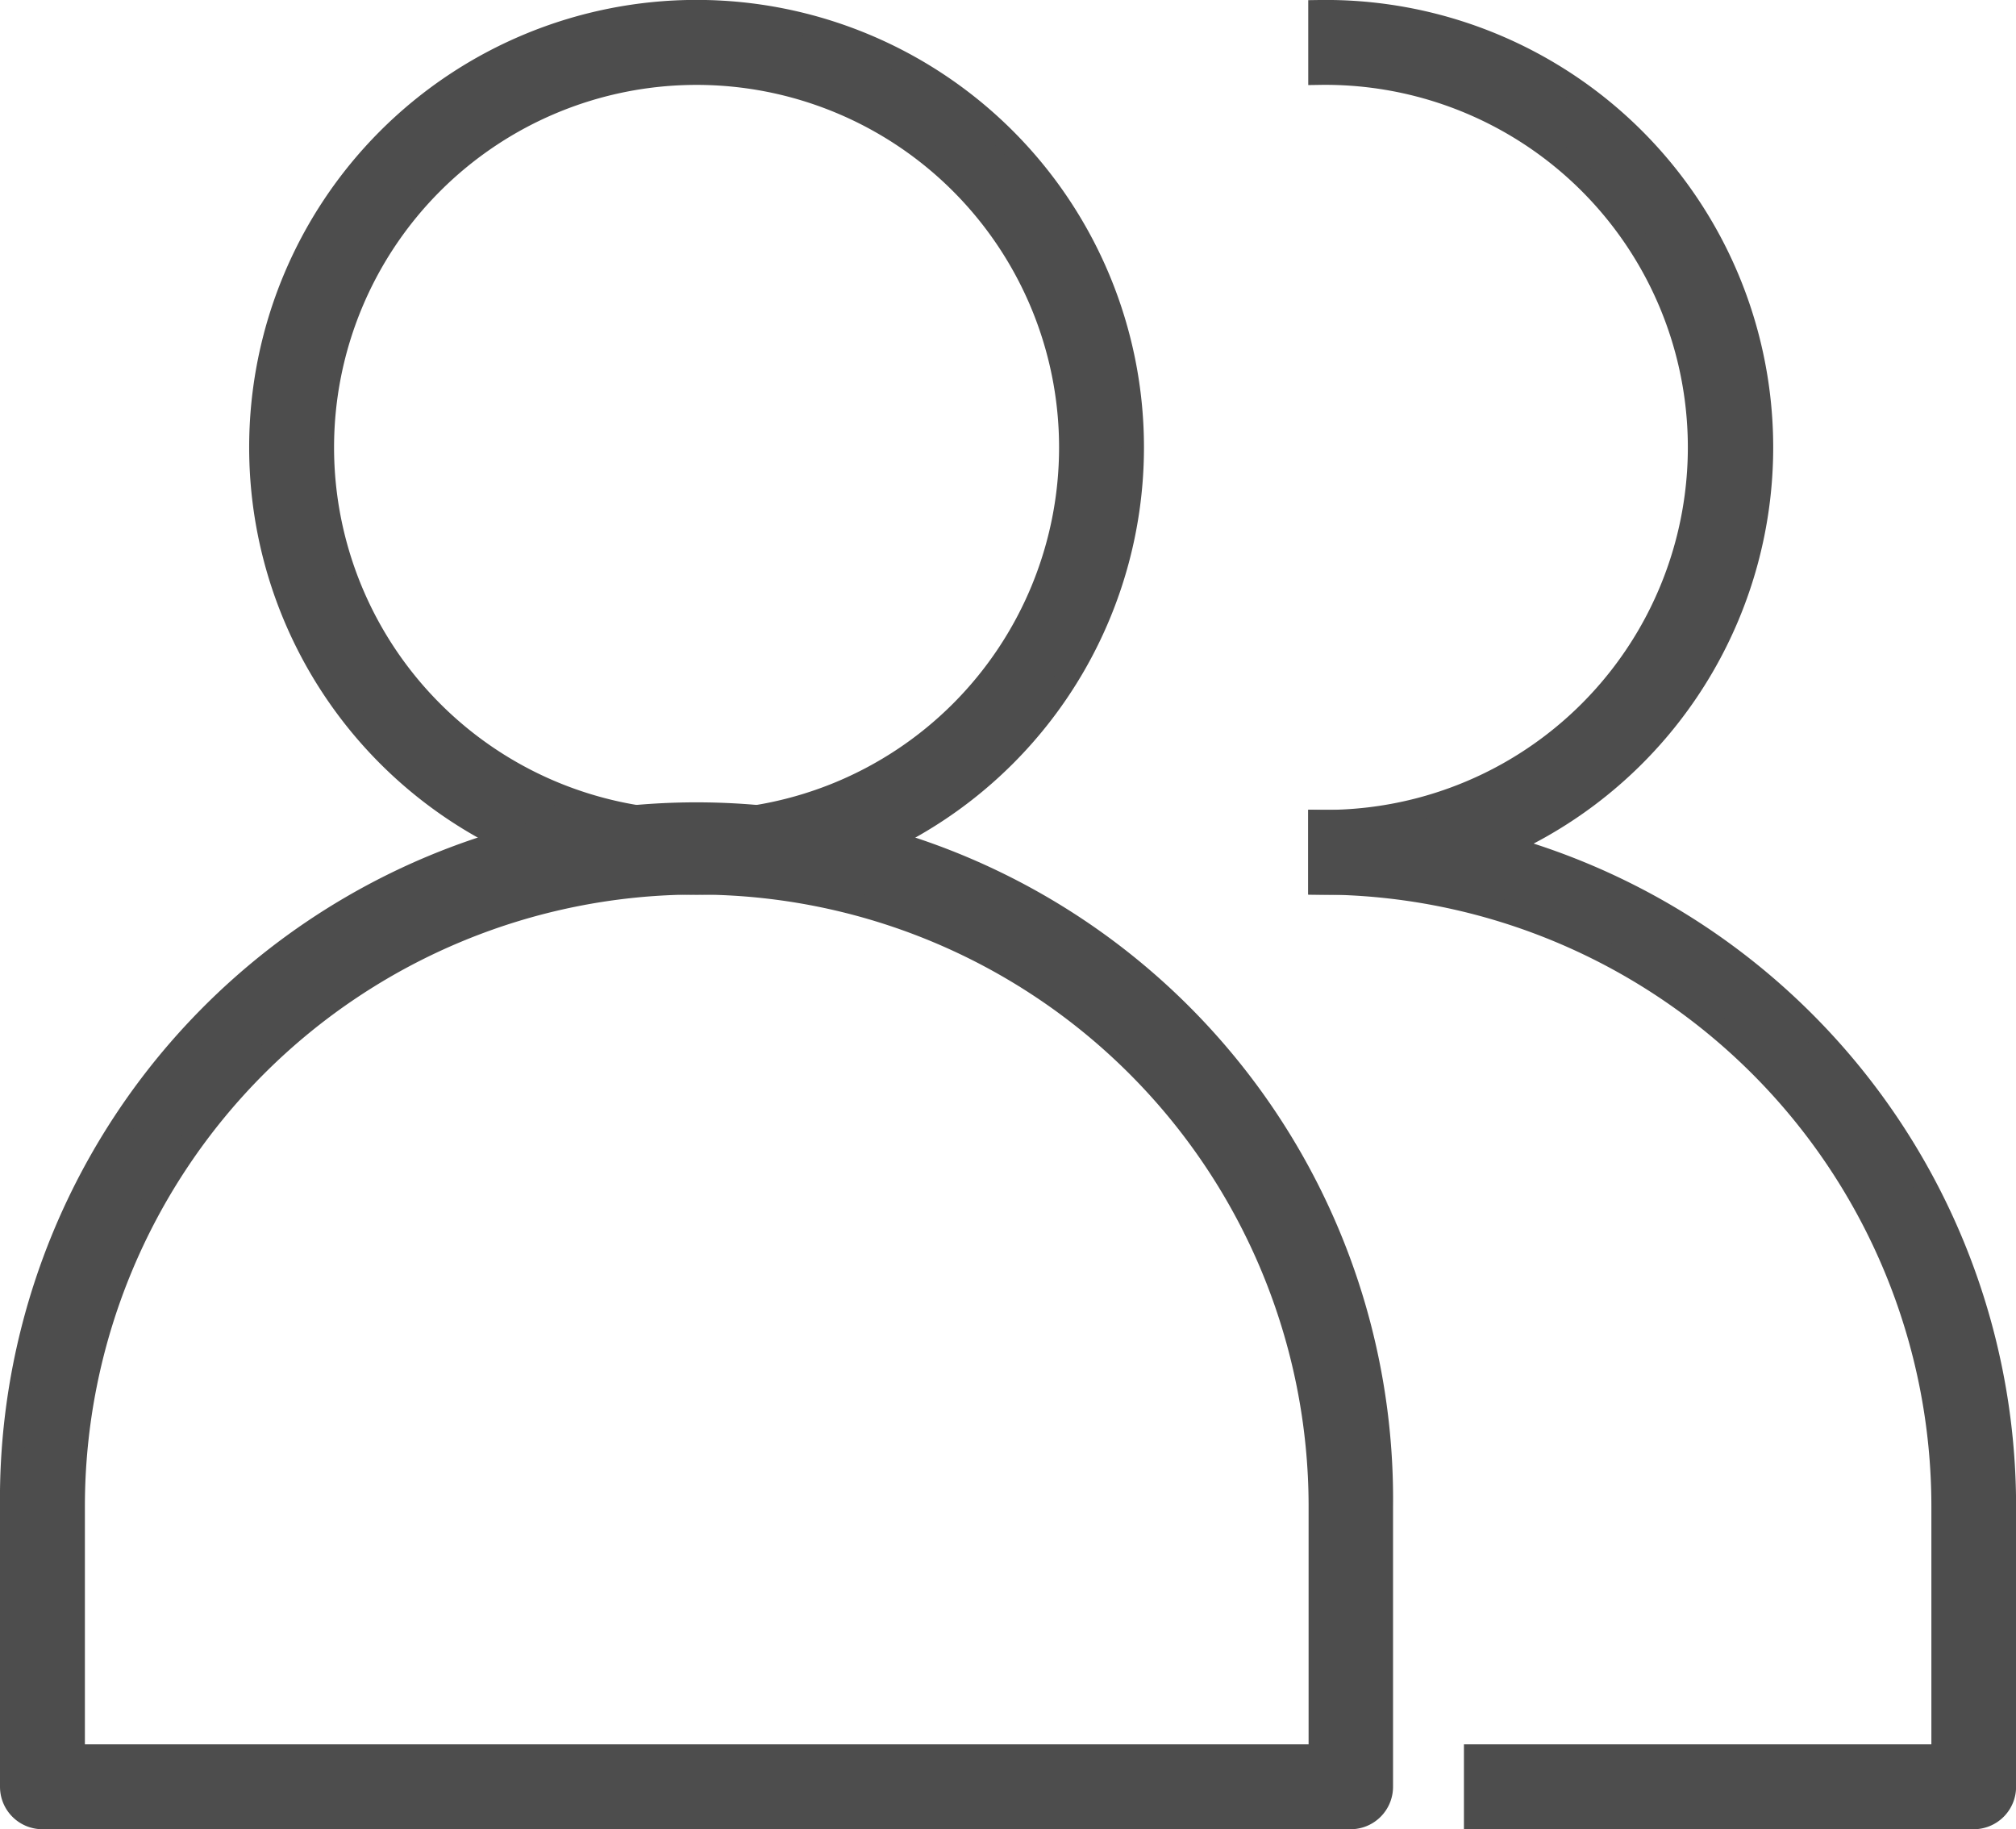 <svg xmlns="http://www.w3.org/2000/svg" width="22.323" height="20.254" viewBox="0 0 22.323 20.254">
  <g id="Layer_20" data-name="Layer 20" transform="translate(0.125 -2.875)">
    <path id="Path_2952" data-name="Path 2952" d="M12.829,12.657a4.829,4.829,0,1,1,4.829-4.829,4.829,4.829,0,0,1-4.829,4.829Zm0-8.967a4.139,4.139,0,1,0,4.139,4.139A4.139,4.139,0,0,0,12.829,3.69Z" transform="translate(-5.241 0)" fill="#4d4d4d" stroke="#4d4d4d" stroke-width="0.25"/>
    <path id="Path_2953" data-name="Path 2953" d="M42,12.657v-.69A4.139,4.139,0,1,0,42,3.69V3a4.829,4.829,0,1,1,0,9.657Z" transform="translate(-27.514 0)" fill="#4d4d4d" stroke="#4d4d4d" stroke-width="0.25"/>
    <path id="Path_2954" data-name="Path 2954" d="M14.83,40.037H.345A.345.345,0,0,1,0,39.692v-3.1a7.588,7.588,0,1,1,15.175,0v3.1A.345.345,0,0,1,14.83,40.037ZM.69,39.347h13.8V36.588a6.9,6.9,0,0,0-13.8,0Z" transform="translate(0 -17.033)" fill="#4d4d4d" stroke="#4d4d4d" stroke-width="0.25"/>
    <path id="Path_2955" data-name="Path 2955" d="M49.243,40.037H43.724v-.69H48.9V36.588a6.9,6.9,0,0,0-6.9-6.9V29a7.588,7.588,0,0,1,7.588,7.588v3.1A.345.345,0,0,1,49.243,40.037Z" transform="translate(-27.514 -17.033)" fill="#4d4d4d" stroke="#4d4d4d" stroke-width="0.25"/>
  </g>
</svg>
